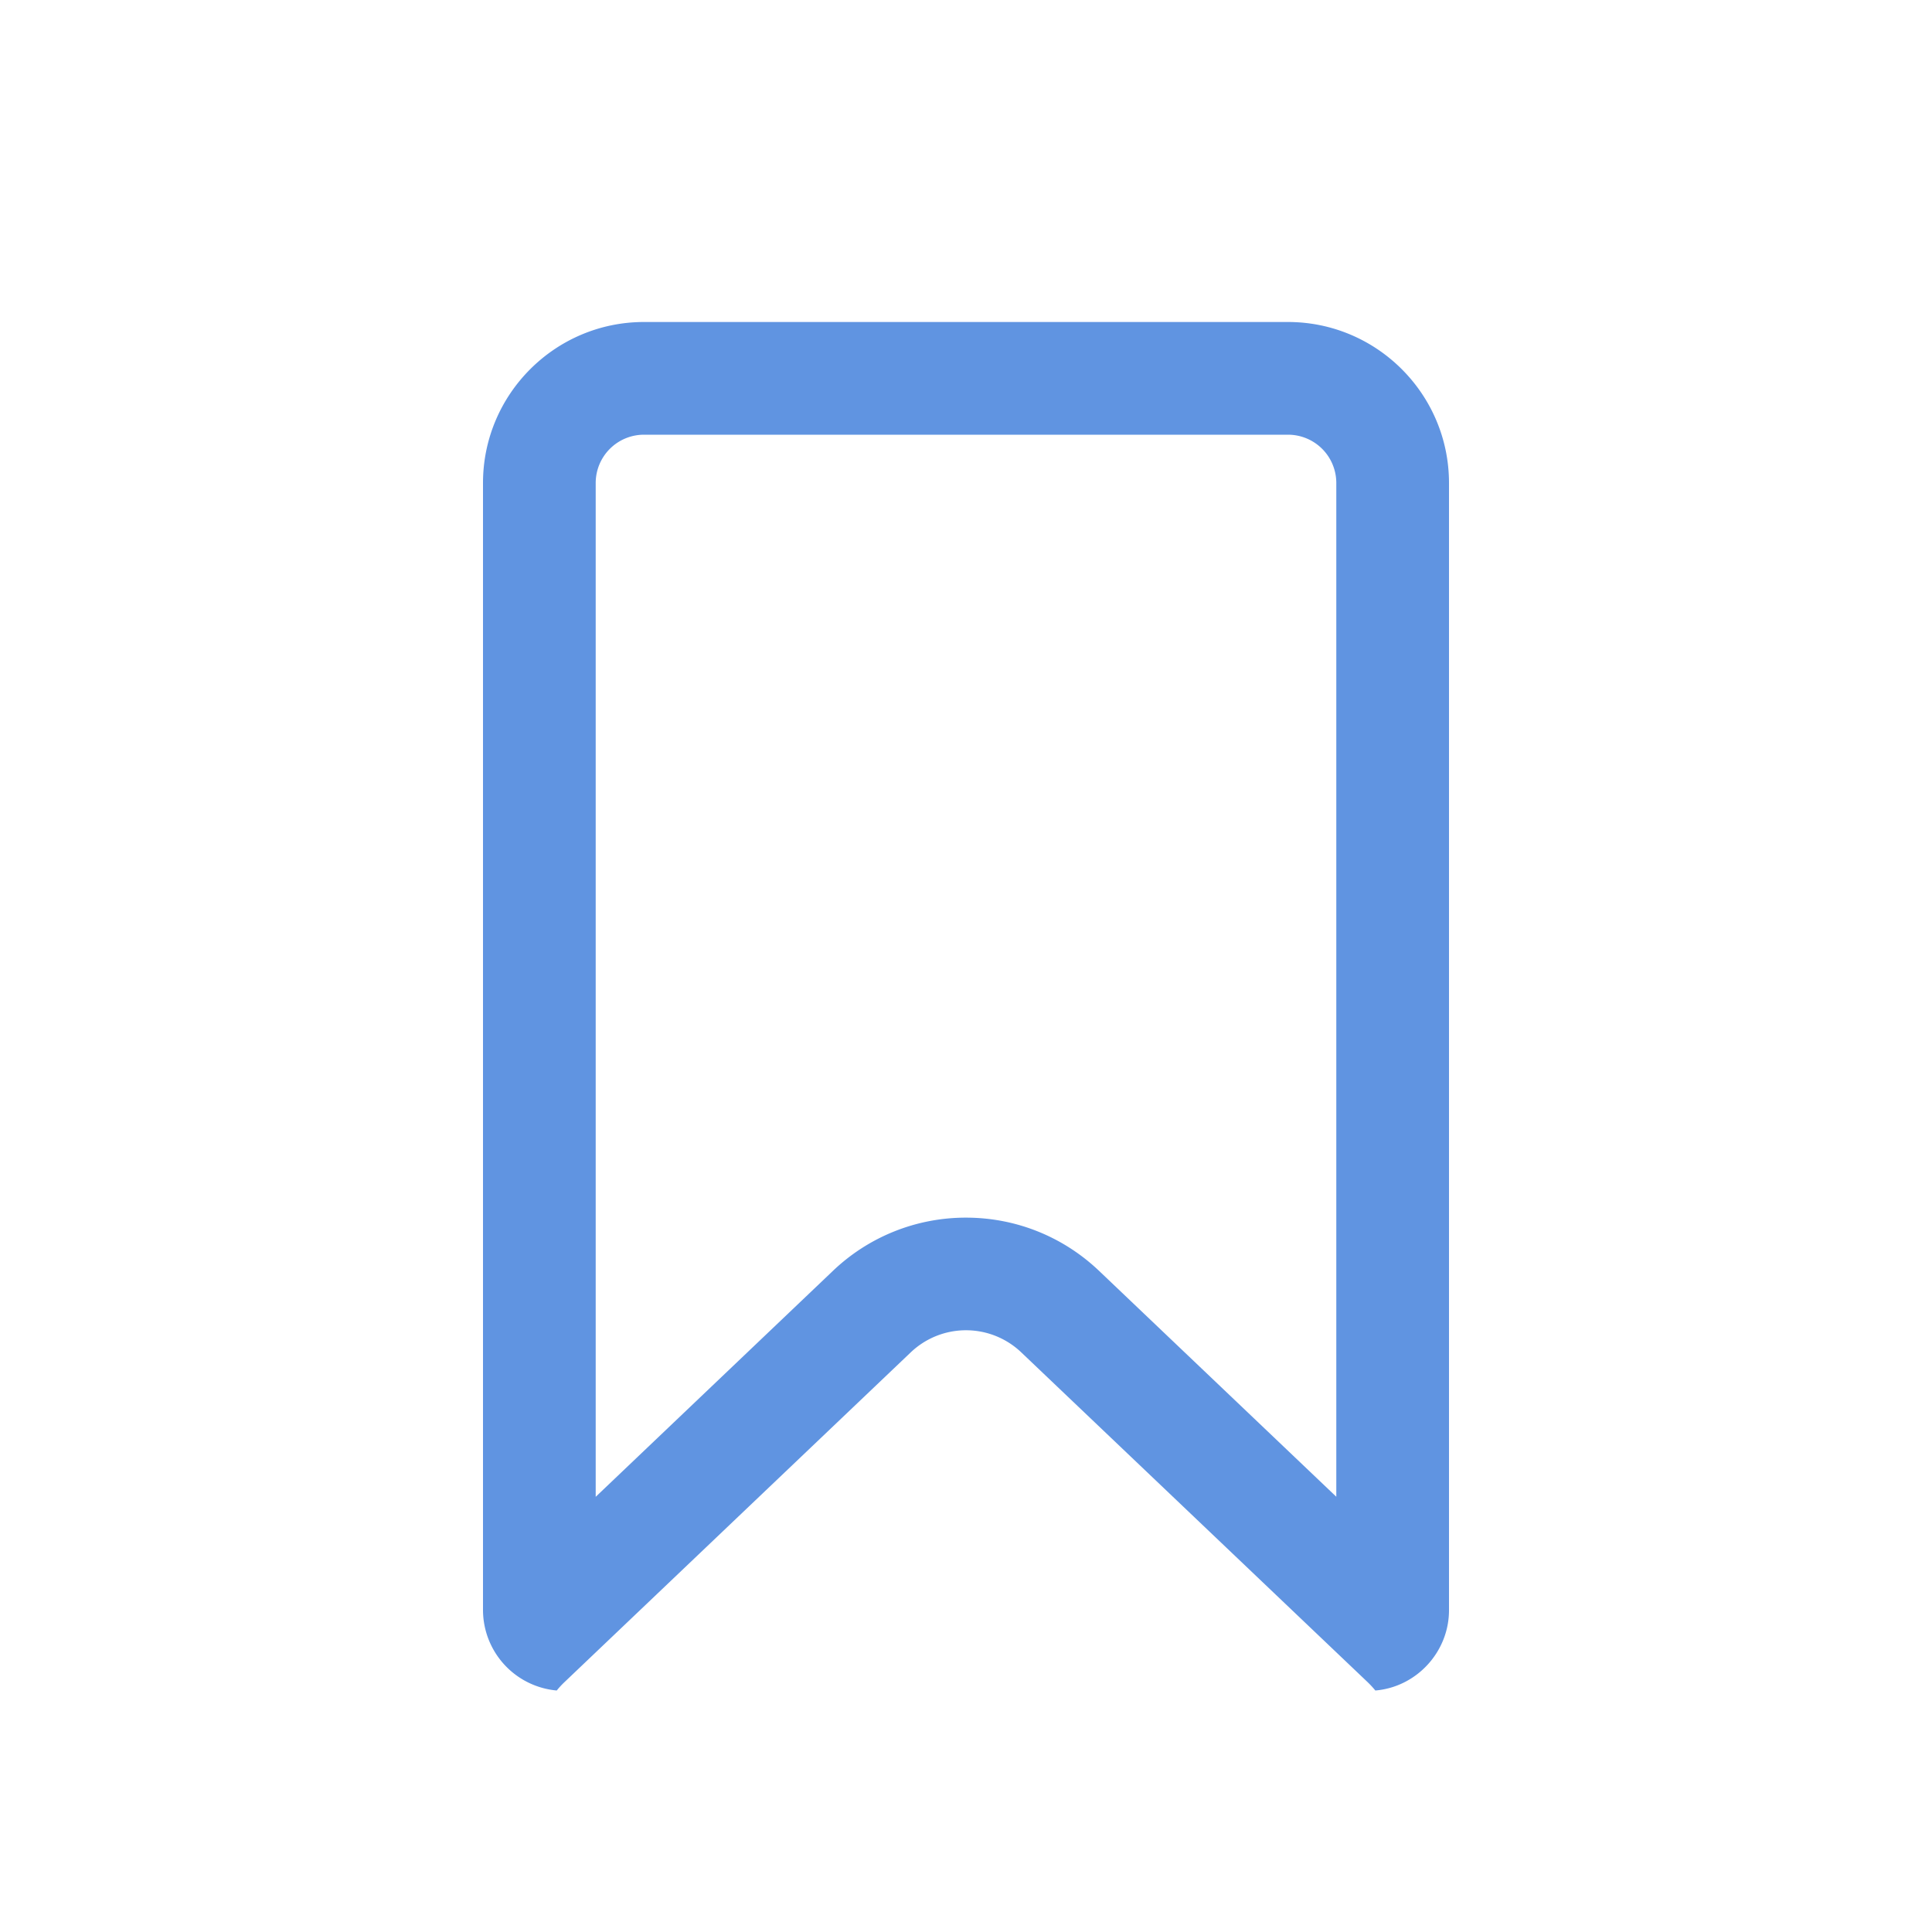 <svg xmlns="http://www.w3.org/2000/svg" width="24" height="24">
    <path data-name="Rectangle 958" style="fill:none" d="M0 0h24v24H0z"/>
    <g style="fill:none">
        <path d="M.916 17A1.006 1.006 0 0 1 0 16V2a2 2 0 0 1 2-2h8a2 2 0 0 1 2 2v14a1.006 1.006 0 0 1-.915 1 1.159 1.159 0 0 0-.094-.1l-4.3-4.1a1 1 0 0 0-1.379 0l-4.3 4.1a1.072 1.072 0 0 0-.094.1z" style="stroke:none" transform="translate(6 4)"/>
        <path d="M10.6 14.594V2a.6.6 0 0 0-.6-.6H2a.6.6 0 0 0-.6.6v12.594l2.945-2.805A2.389 2.389 0 0 1 6 11.126c.62 0 1.207.236 1.655.663l2.946 2.805M.916 17A1.006 1.006 0 0 1 0 16.003V2C0 .897.897 0 2 0h8c1.103 0 2 .897 2 2v14.003c0 .516-.402.954-.915.997a1.159 1.159 0 0 0-.094-.102L6.69 12.803a.995.995 0 0 0-1.38 0l-4.3 4.095A1.073 1.073 0 0 0 .916 17z" style="fill:#6094e1;stroke:none" transform="translate(6 4)"/>
    </g>
</svg>
